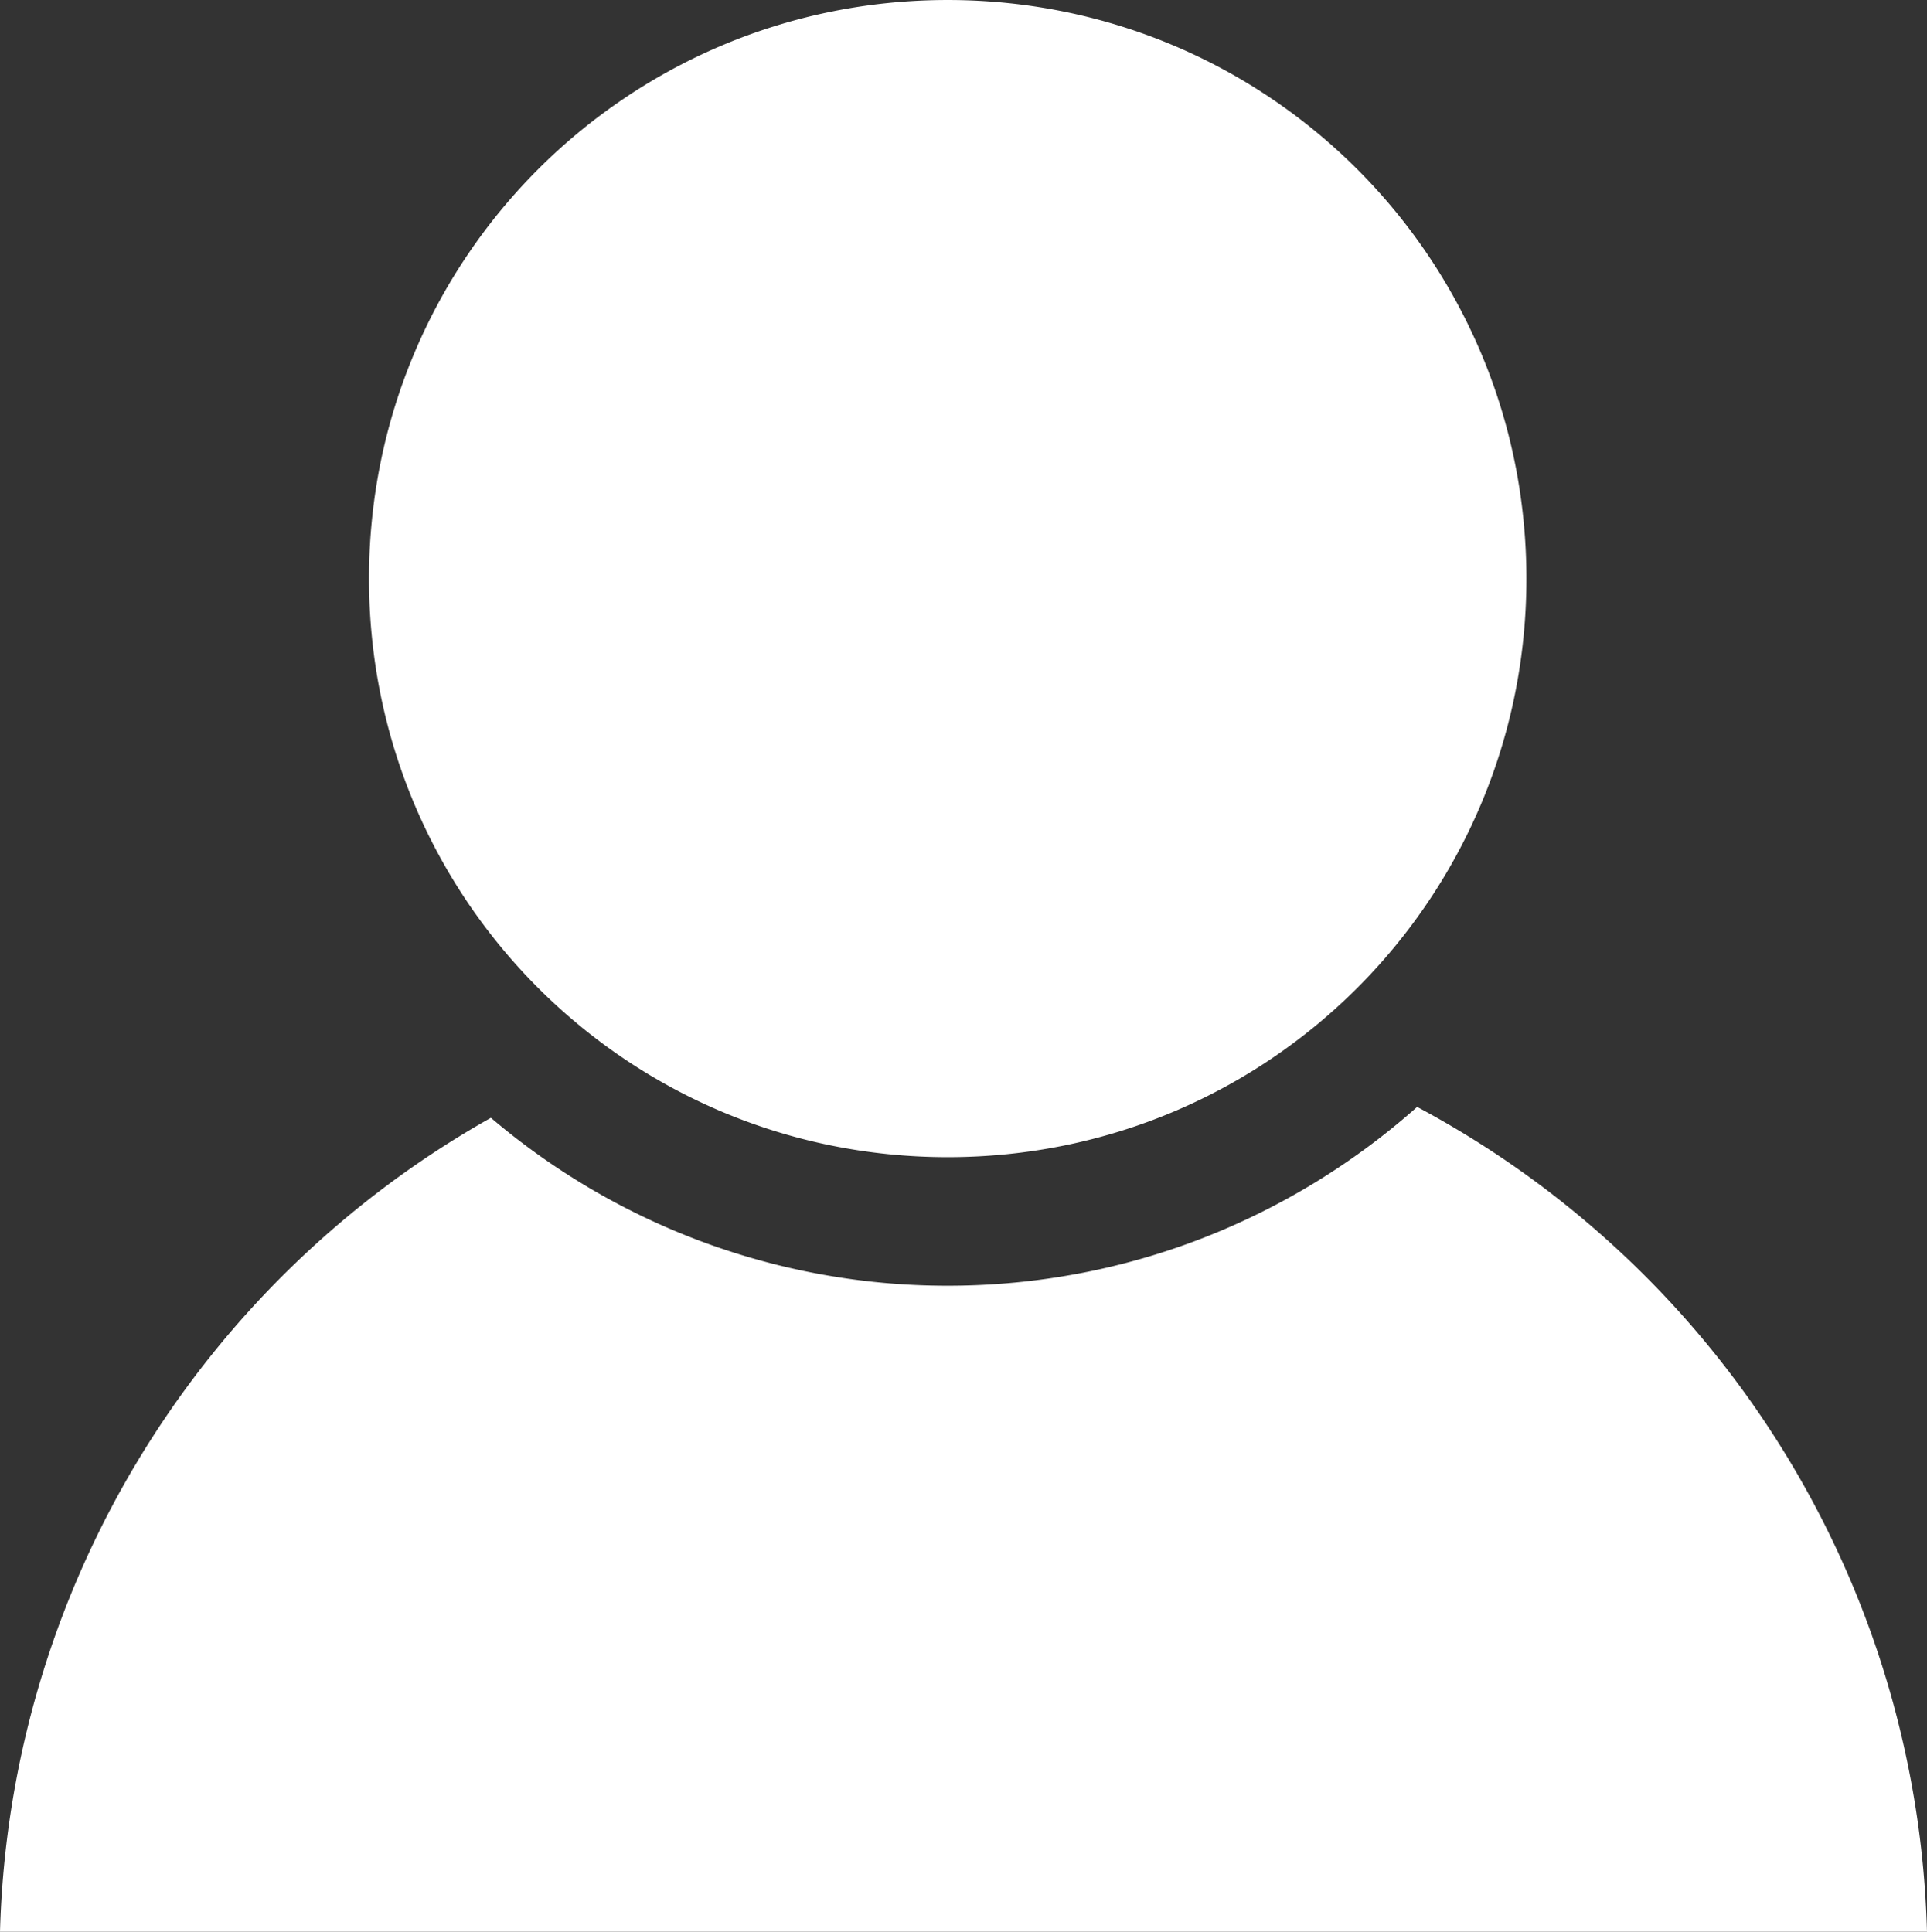 <svg xmlns="http://www.w3.org/2000/svg" width="74.92" height="75.121" viewBox="0 0 19.823 19.876" xmlns:v="https://vecta.io/nano"><rect x="0" y="0" width="19.823" height="19.876" fill="#333333" stroke="none"/><path d="M9.749 0C6.453 0 3.796 2.657 3.796 5.953s2.657 5.953 5.953 5.953 5.953-2.657 5.953-5.953S13.044 0 9.749 0zm4.829 11.389c-1.286 1.143-2.978 1.84-4.829 1.84a7.24 7.24 0 0 1-4.699-1.728A9.922 9.922 0 0 0 0 19.876h19.823a9.922 9.922 0 0 0-5.245-8.487z" fill="#fff" paint-order="normal"/></svg>
